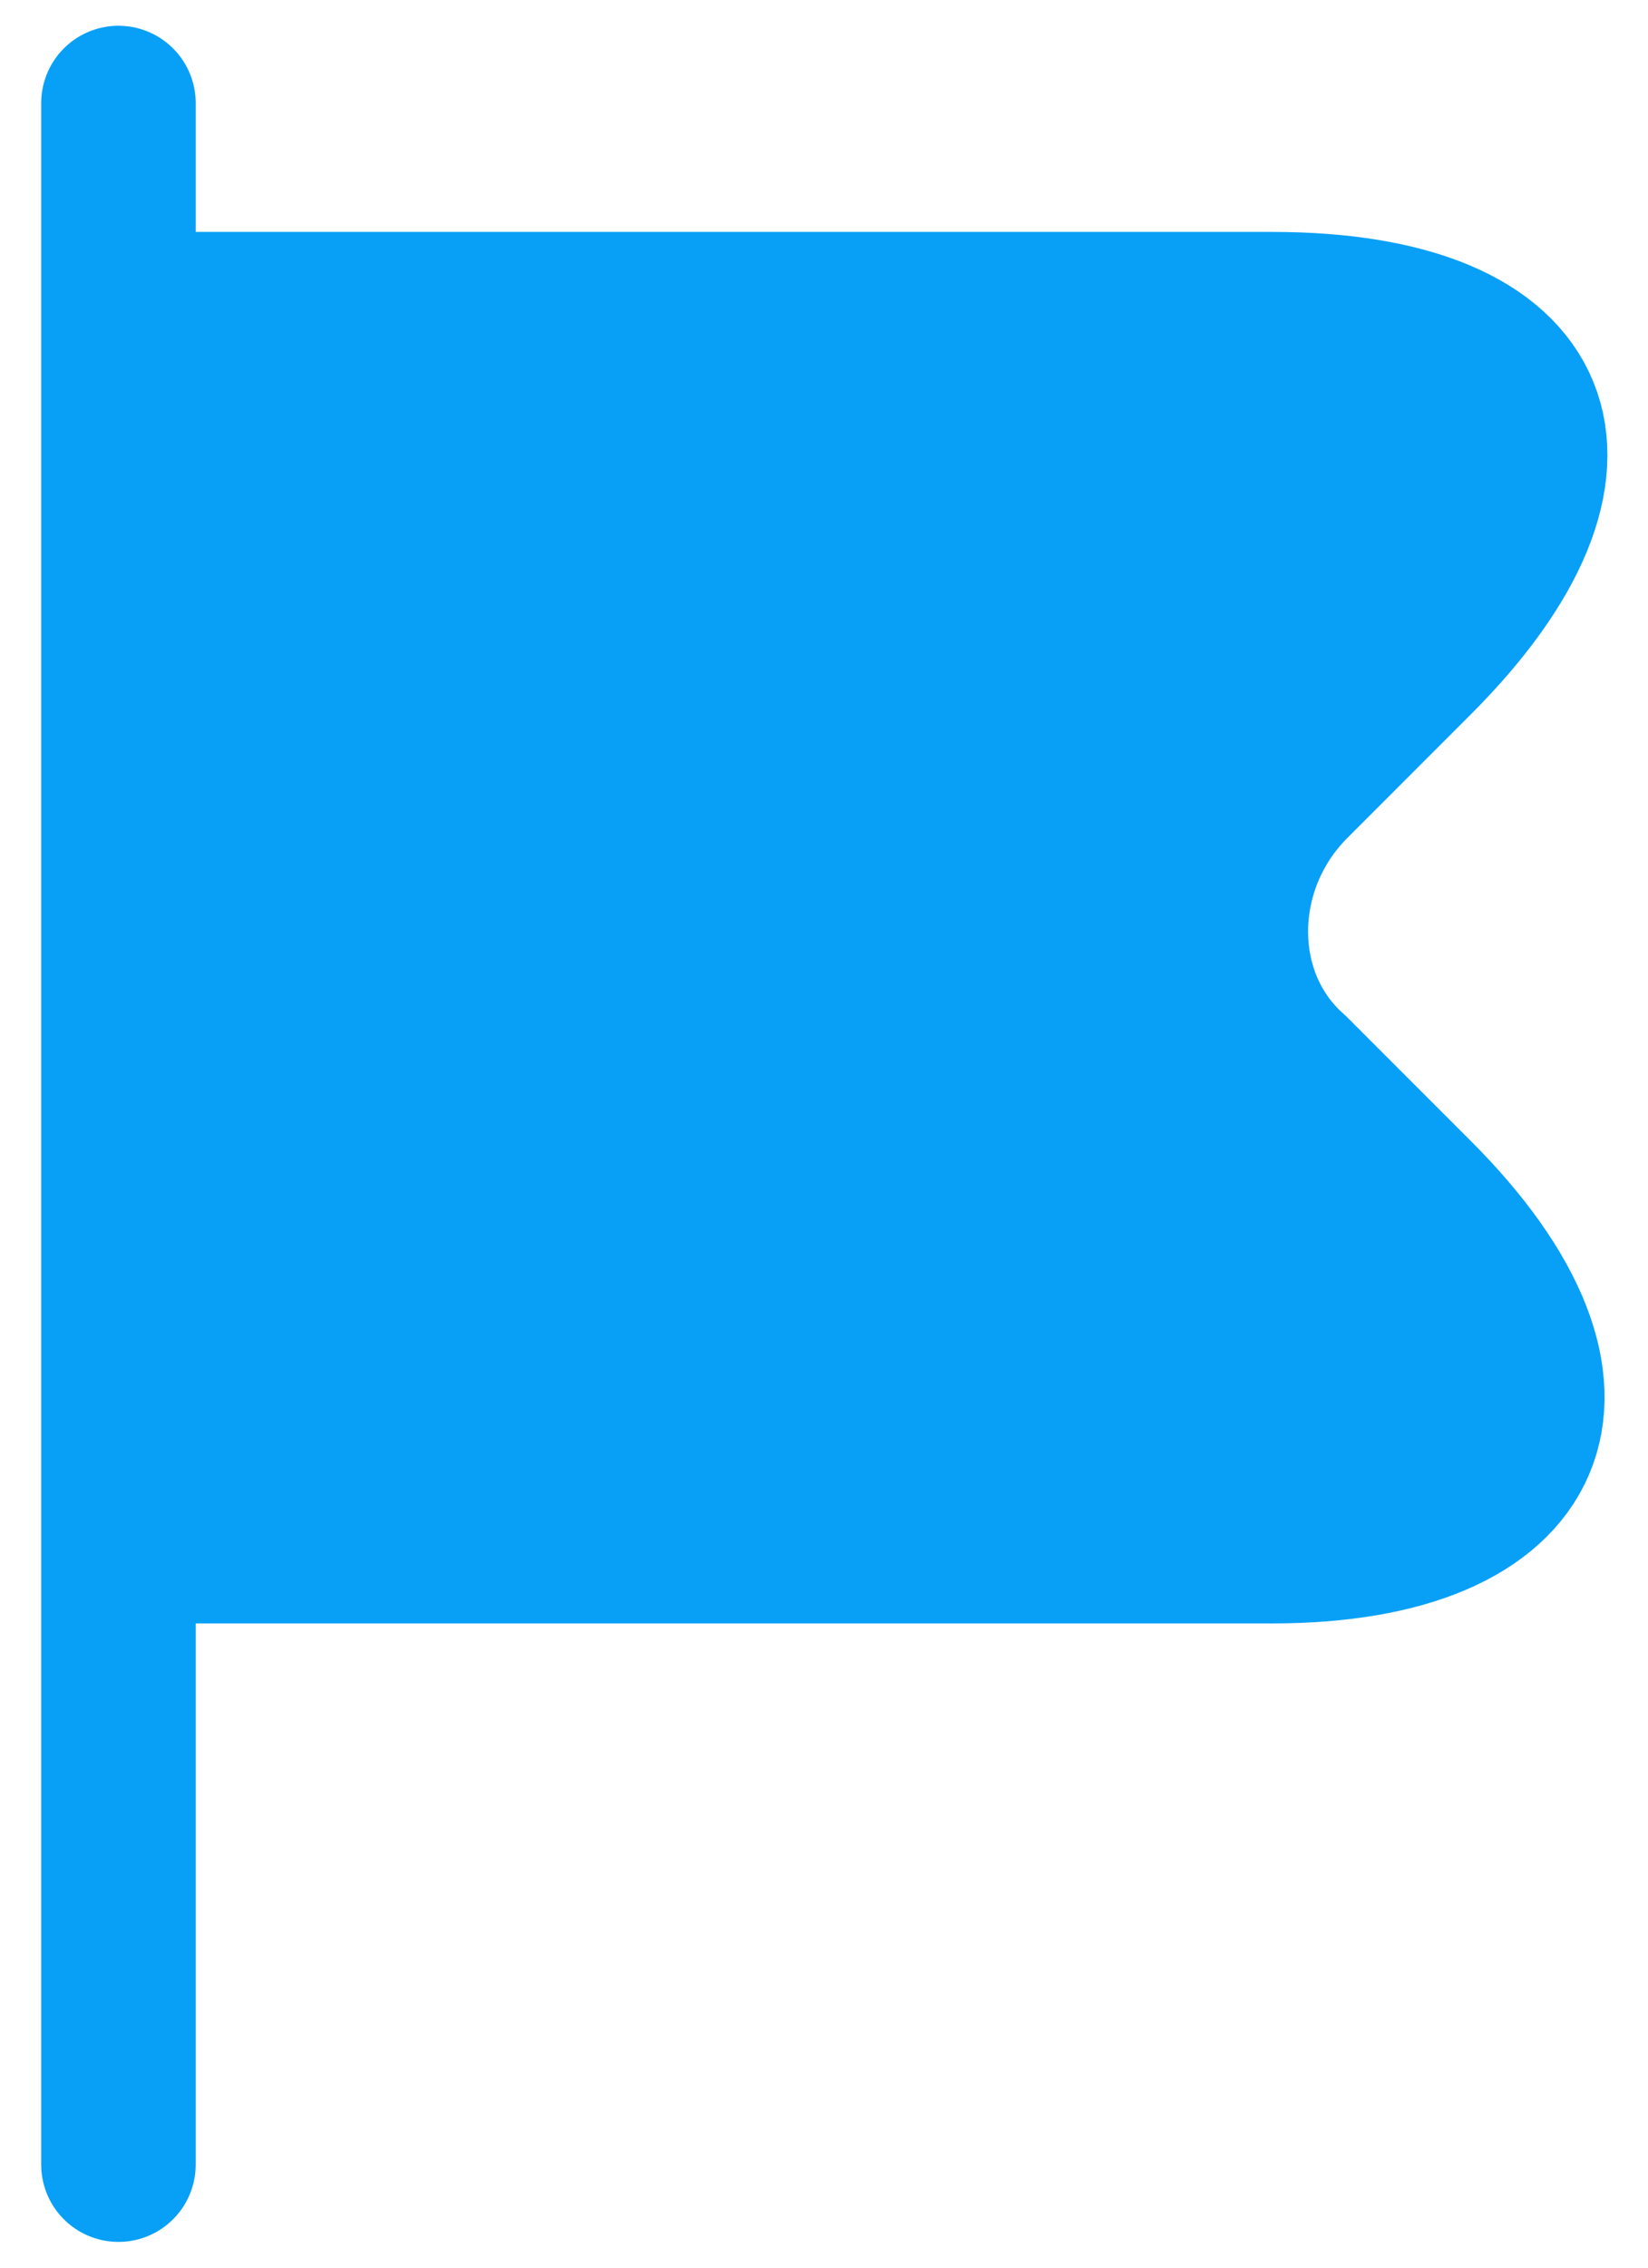 <svg width="16" height="22" viewBox="0 0 16 22" fill="none" xmlns="http://www.w3.org/2000/svg">
<path d="M1.15 1V21V1ZM1.15 3H12.35C15.05 3 15.65 4.5 13.75 6.4L12.55 7.6C11.75 8.4 11.75 9.7 12.55 10.4L13.75 11.6C15.65 13.5 14.95 15 12.35 15H1.15" fill="#08A0F7"/>
<path d="M1.15 1V21M1.15 3H12.35C15.05 3 15.65 4.5 13.75 6.4L12.55 7.6C11.75 8.4 11.75 9.7 12.55 10.4L13.75 11.6C15.65 13.5 14.95 15 12.35 15H1.15" stroke="#08A0F7" stroke-width="1.5" stroke-miterlimit="10" stroke-linecap="round" stroke-linejoin="round"/>
</svg>
